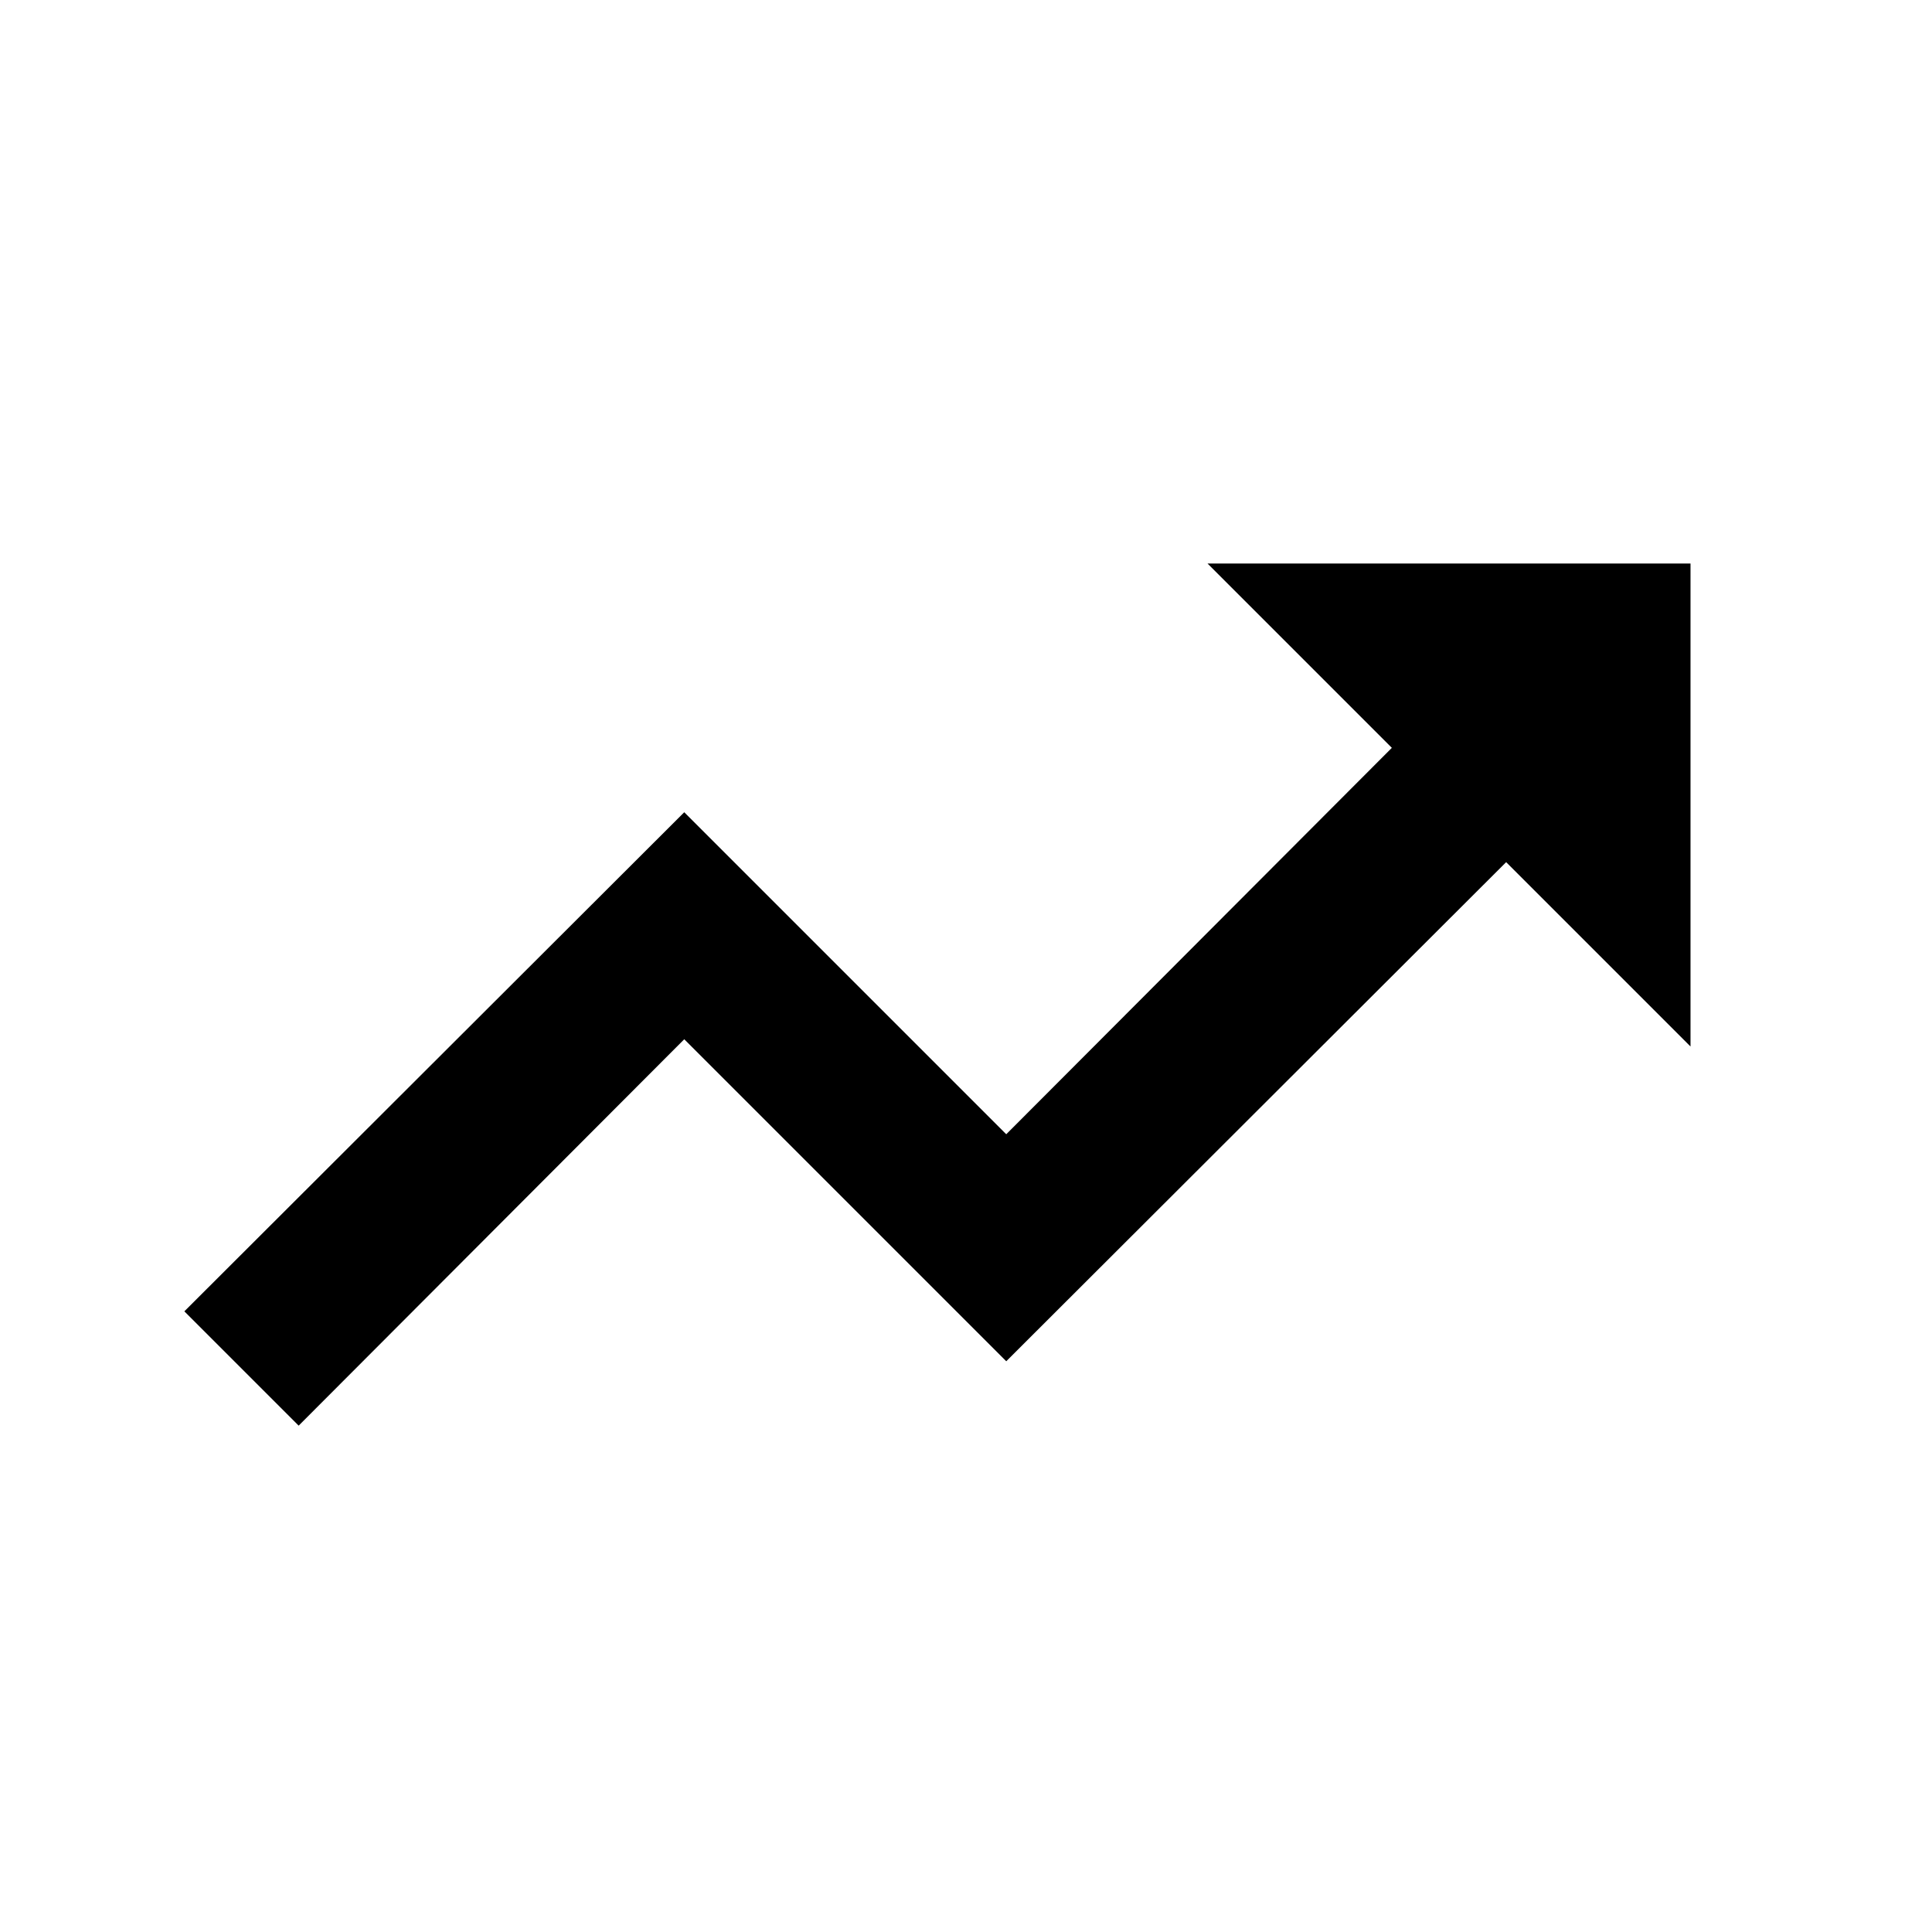 <svg id="Layer_1" data-name="Layer 1" xmlns="http://www.w3.org/2000/svg" viewBox="0 0 24 24"><title>Trending Up</title><path d="M12.5,14.09l4.79-4.8L15,7h6v6l-2.29-2.29-6.21,6.2-4-4-4.79,4.8L2.29,16.29l6.21-6.2Z"/></svg>